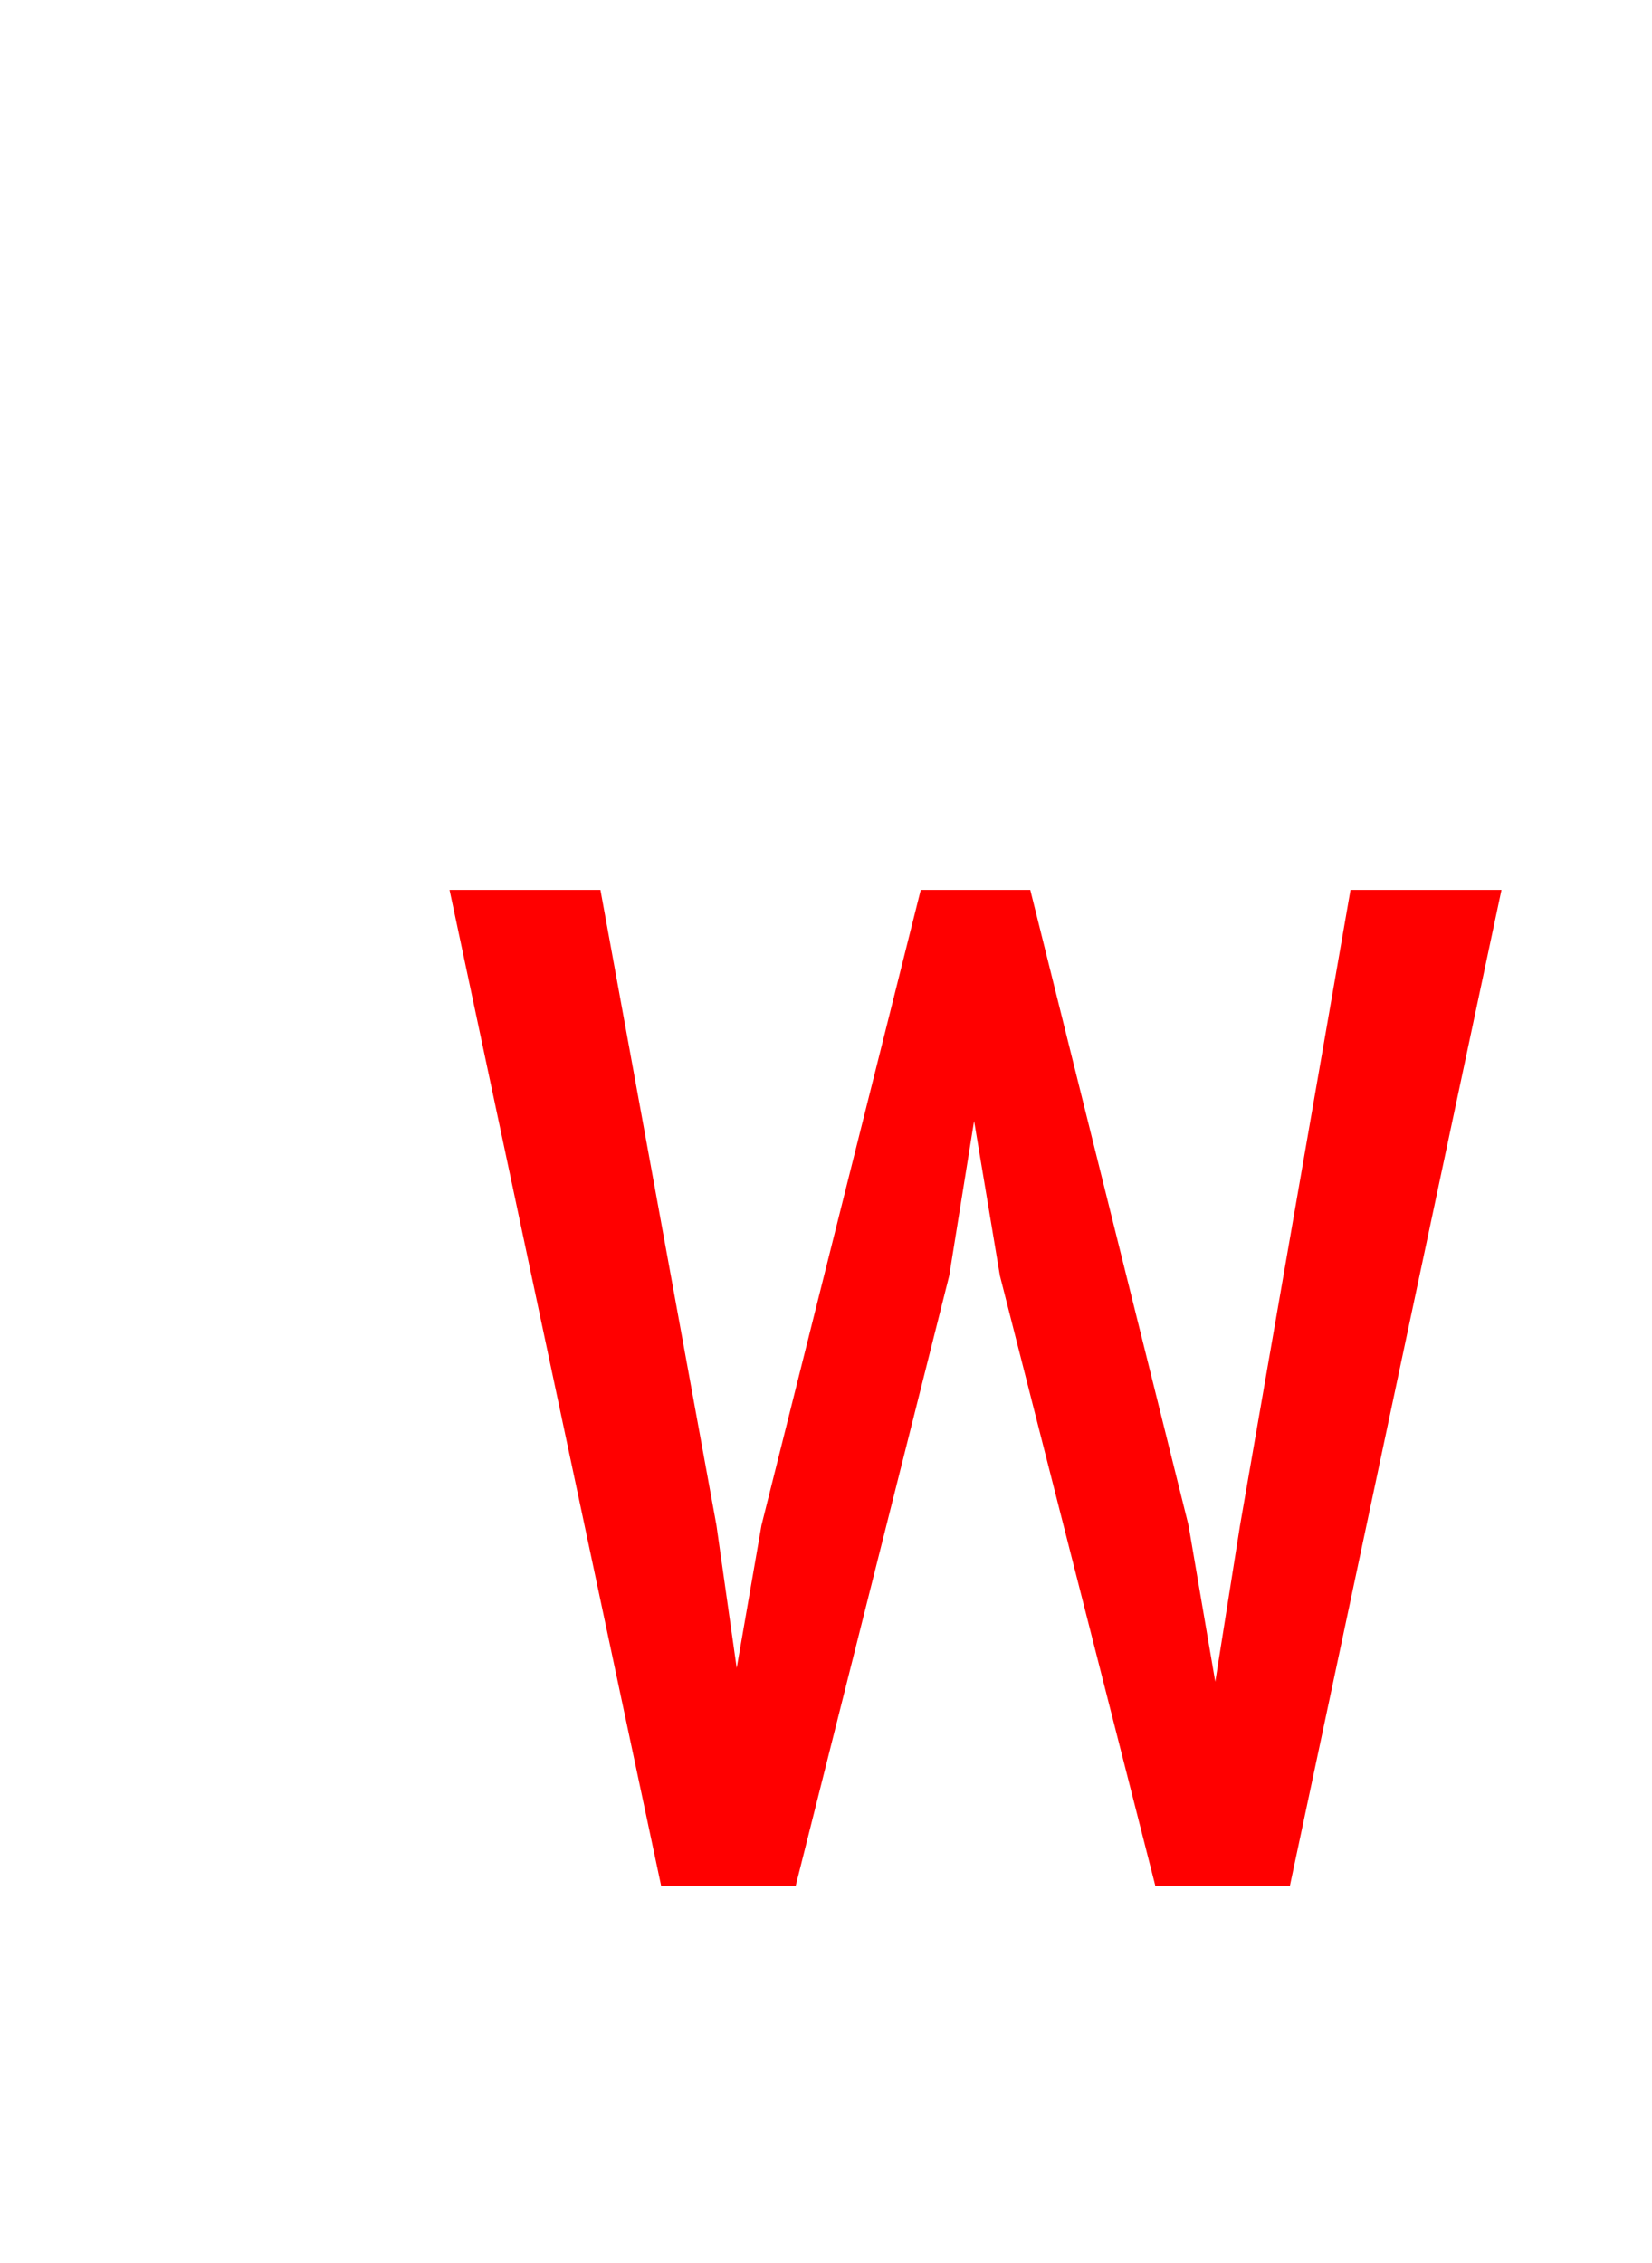 <svg version="1.1" xmlns="http://www.w3.org/2000/svg" xmlns:xlink="http://www.w3.org/1999/xlink" width="17.529" height="24" viewBox="0,0,17.529,24"><g transform="translate(-235.257,-159.992)"><g data-paper-data="{&quot;isPaintingLayer&quot;:true}" stroke-width="0" stroke-linejoin="miter" stroke-miterlimit="10" stroke-dasharray="" stroke-dashoffset="0" style="mix-blend-mode: normal"><path d="M241.628,169.43l1.231,6.738l0.215,1.514l0.263,-1.514l1.69,-6.738h1.162l1.679,6.738l0.284,1.66l0.263,-1.66l1.172,-6.738h1.602l-2.246,10.566h-1.426l-1.65,-6.474l-0.274,-1.641l-0.264,1.641l-1.63,6.474h-1.426l-2.246,-10.566z" fill="#ff0000" fill-rule="evenodd" stroke="#ff0000" stroke-linecap="round"/><path d="M235.257,183.992v-24h17.529v24z" fill="none" fill-rule="nonzero" stroke="#000000" stroke-linecap="butt"/></g></g></svg>